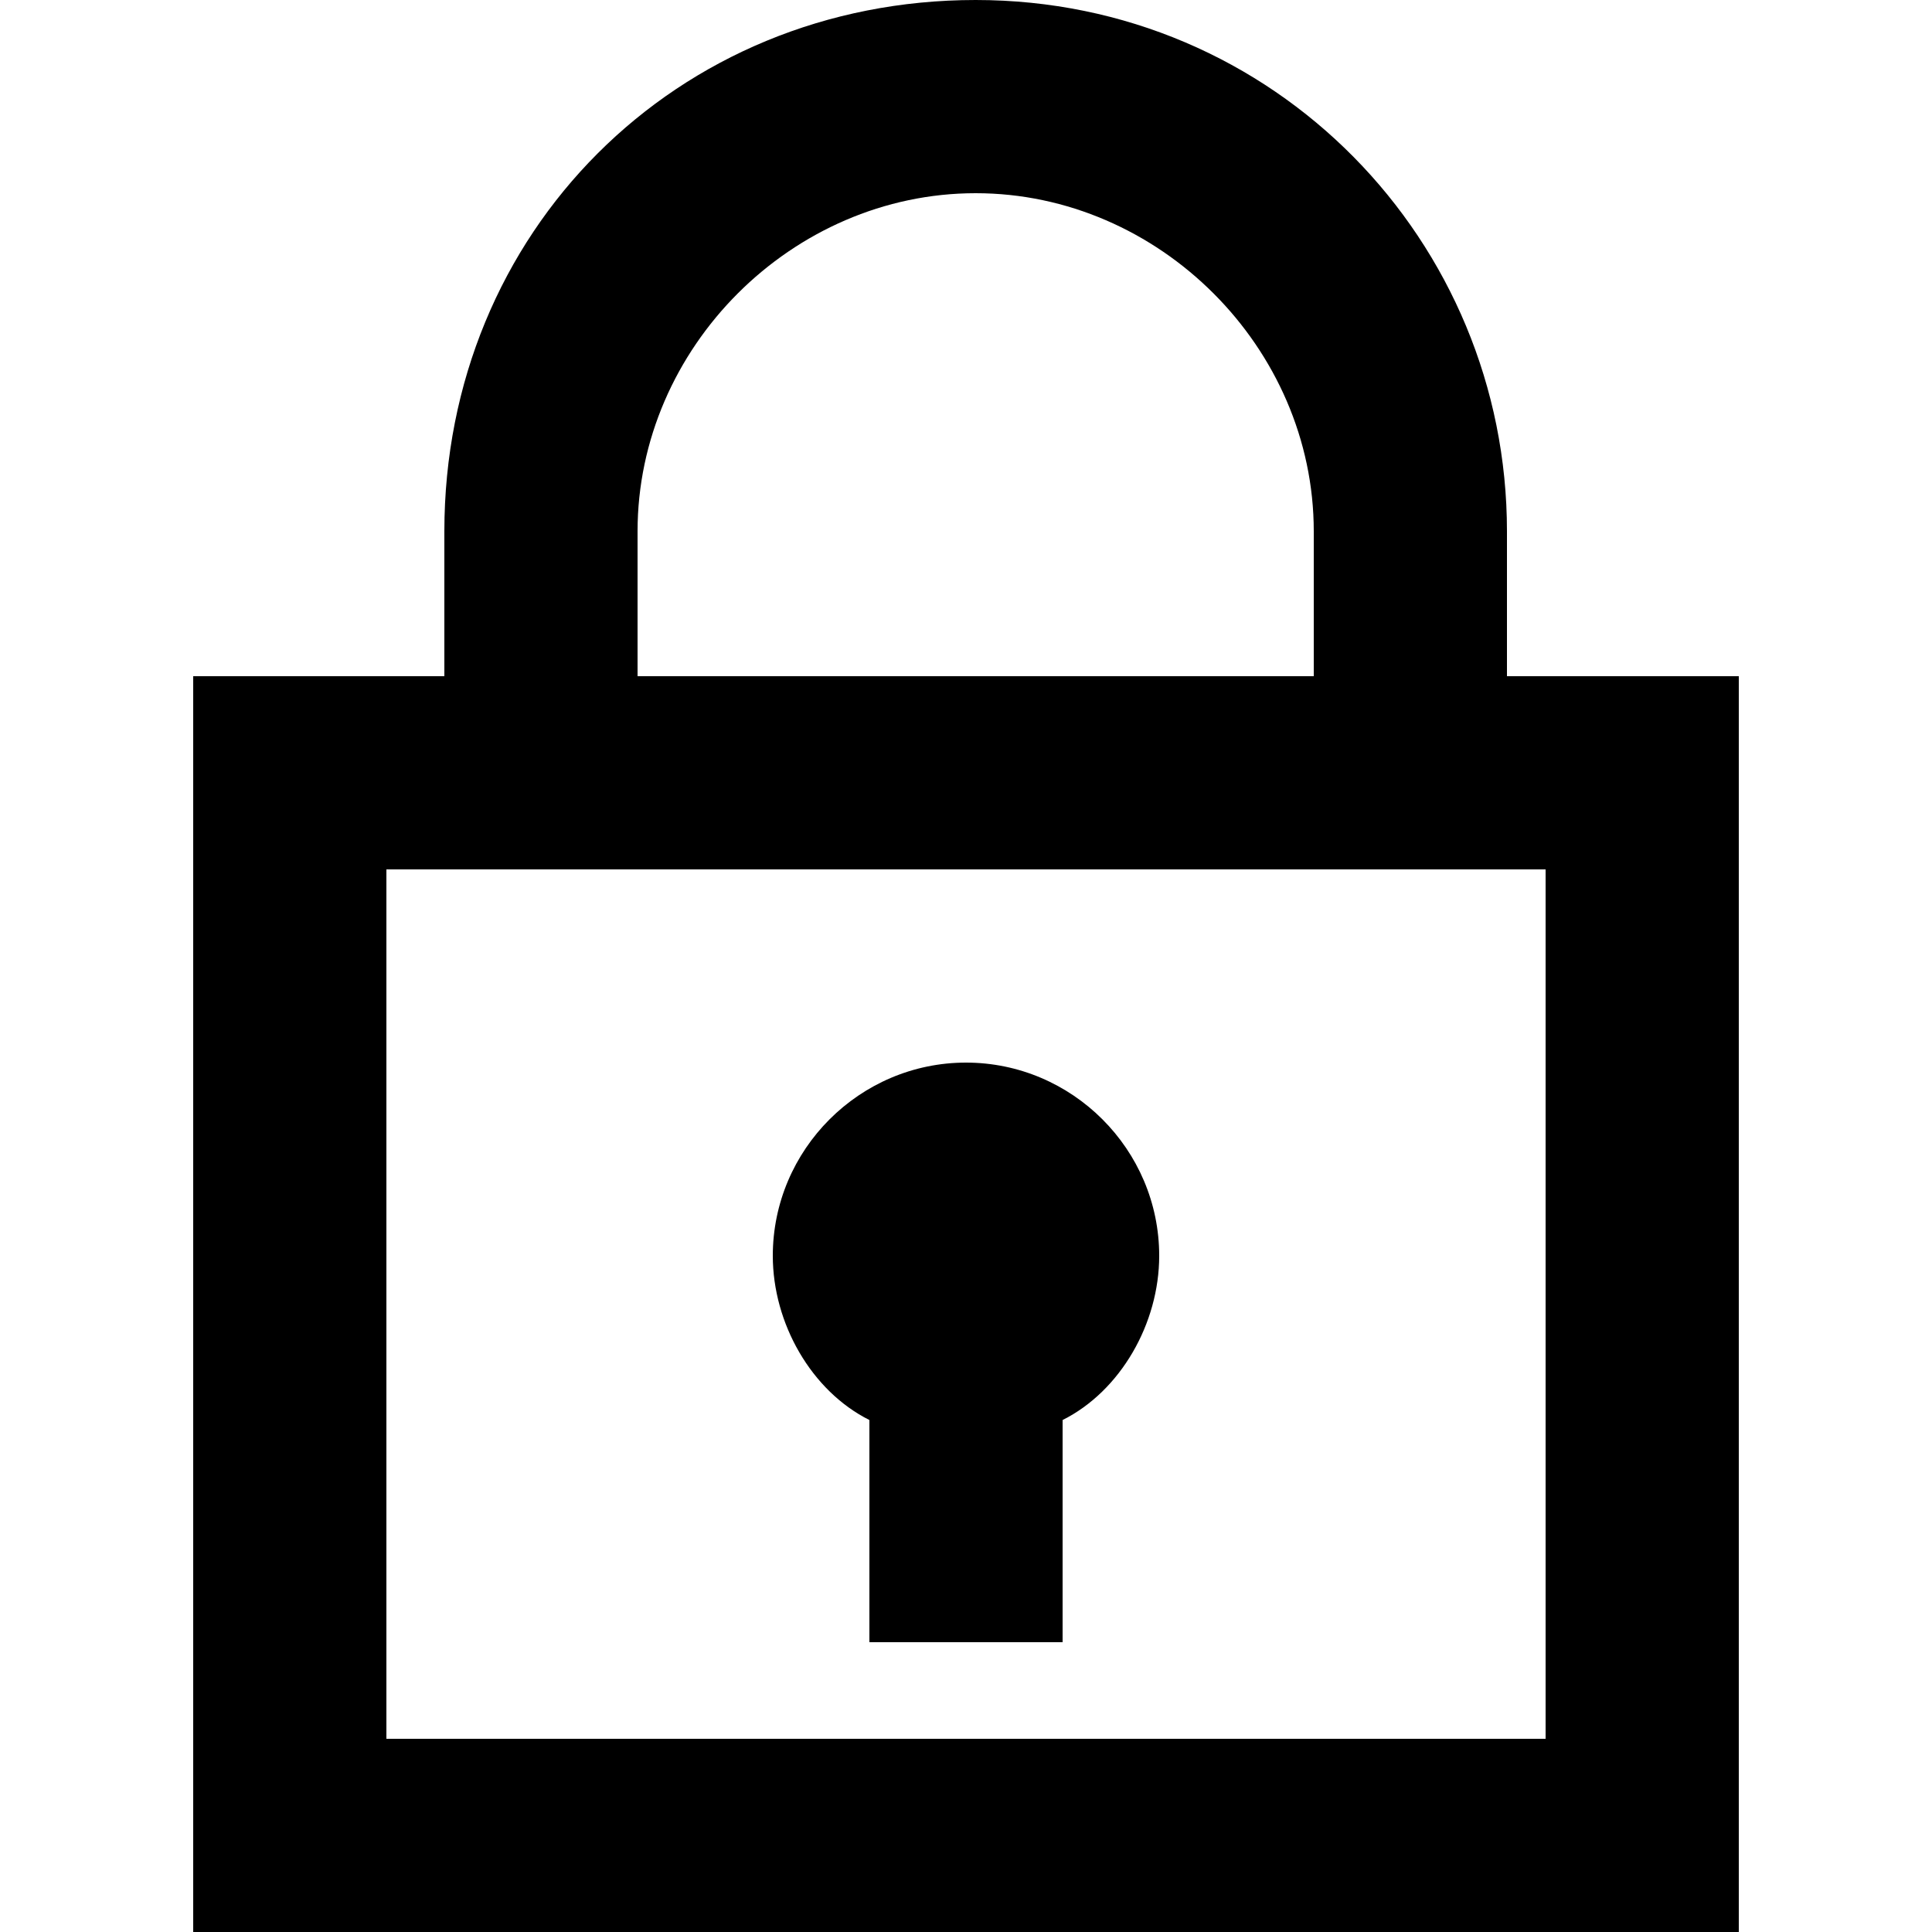 <?xml version="1.0" encoding="utf-8"?>
<!-- Generator: Adobe Illustrator 16.0.4, SVG Export Plug-In . SVG Version: 6.00 Build 0)  -->
<!DOCTYPE svg PUBLIC "-//W3C//DTD SVG 1.1//EN" "http://www.w3.org/Graphics/SVG/1.1/DTD/svg11.dtd">
<svg version="1.1" xmlns="http://www.w3.org/2000/svg" xmlns:xlink="http://www.w3.org/1999/xlink" x="0px" y="0px" width="20px"
	 height="20px" viewBox="0 0 20 20" style="enable-background:new 0 0 20 20;" xml:space="preserve">
<style type="text/css">
<![CDATA[
	.st0{filter:url(#Adobe_OpacityMaskFilter);}
	.st1{mask:url(#mask-2_1_);}
	.st2{fill:#FFFFFF;}
]]>
</style>
<g id="icons">
	<g>
		<path d="M15.6,7V5.5c0-3-2.4-5.5-5.5-5.5S4.6,2.4,4.6,5.5V7H2v13h16V7H15.6z M6.6,5.5C6.6,3.6,8.2,2,10.1,2s3.5,1.6,3.5,3.5V7H6.6
			V5.5z M16,18H4V9h12V18z"/>
		<path d="M9,14.7V17h2v-2.3c0.6-0.3,1-1,1-1.7c0-1.1-0.9-2-2-2s-2,0.9-2,2C8,13.7,8.4,14.4,9,14.7z"/>
	</g>
</g>
<g id="description">
</g>
</svg>
